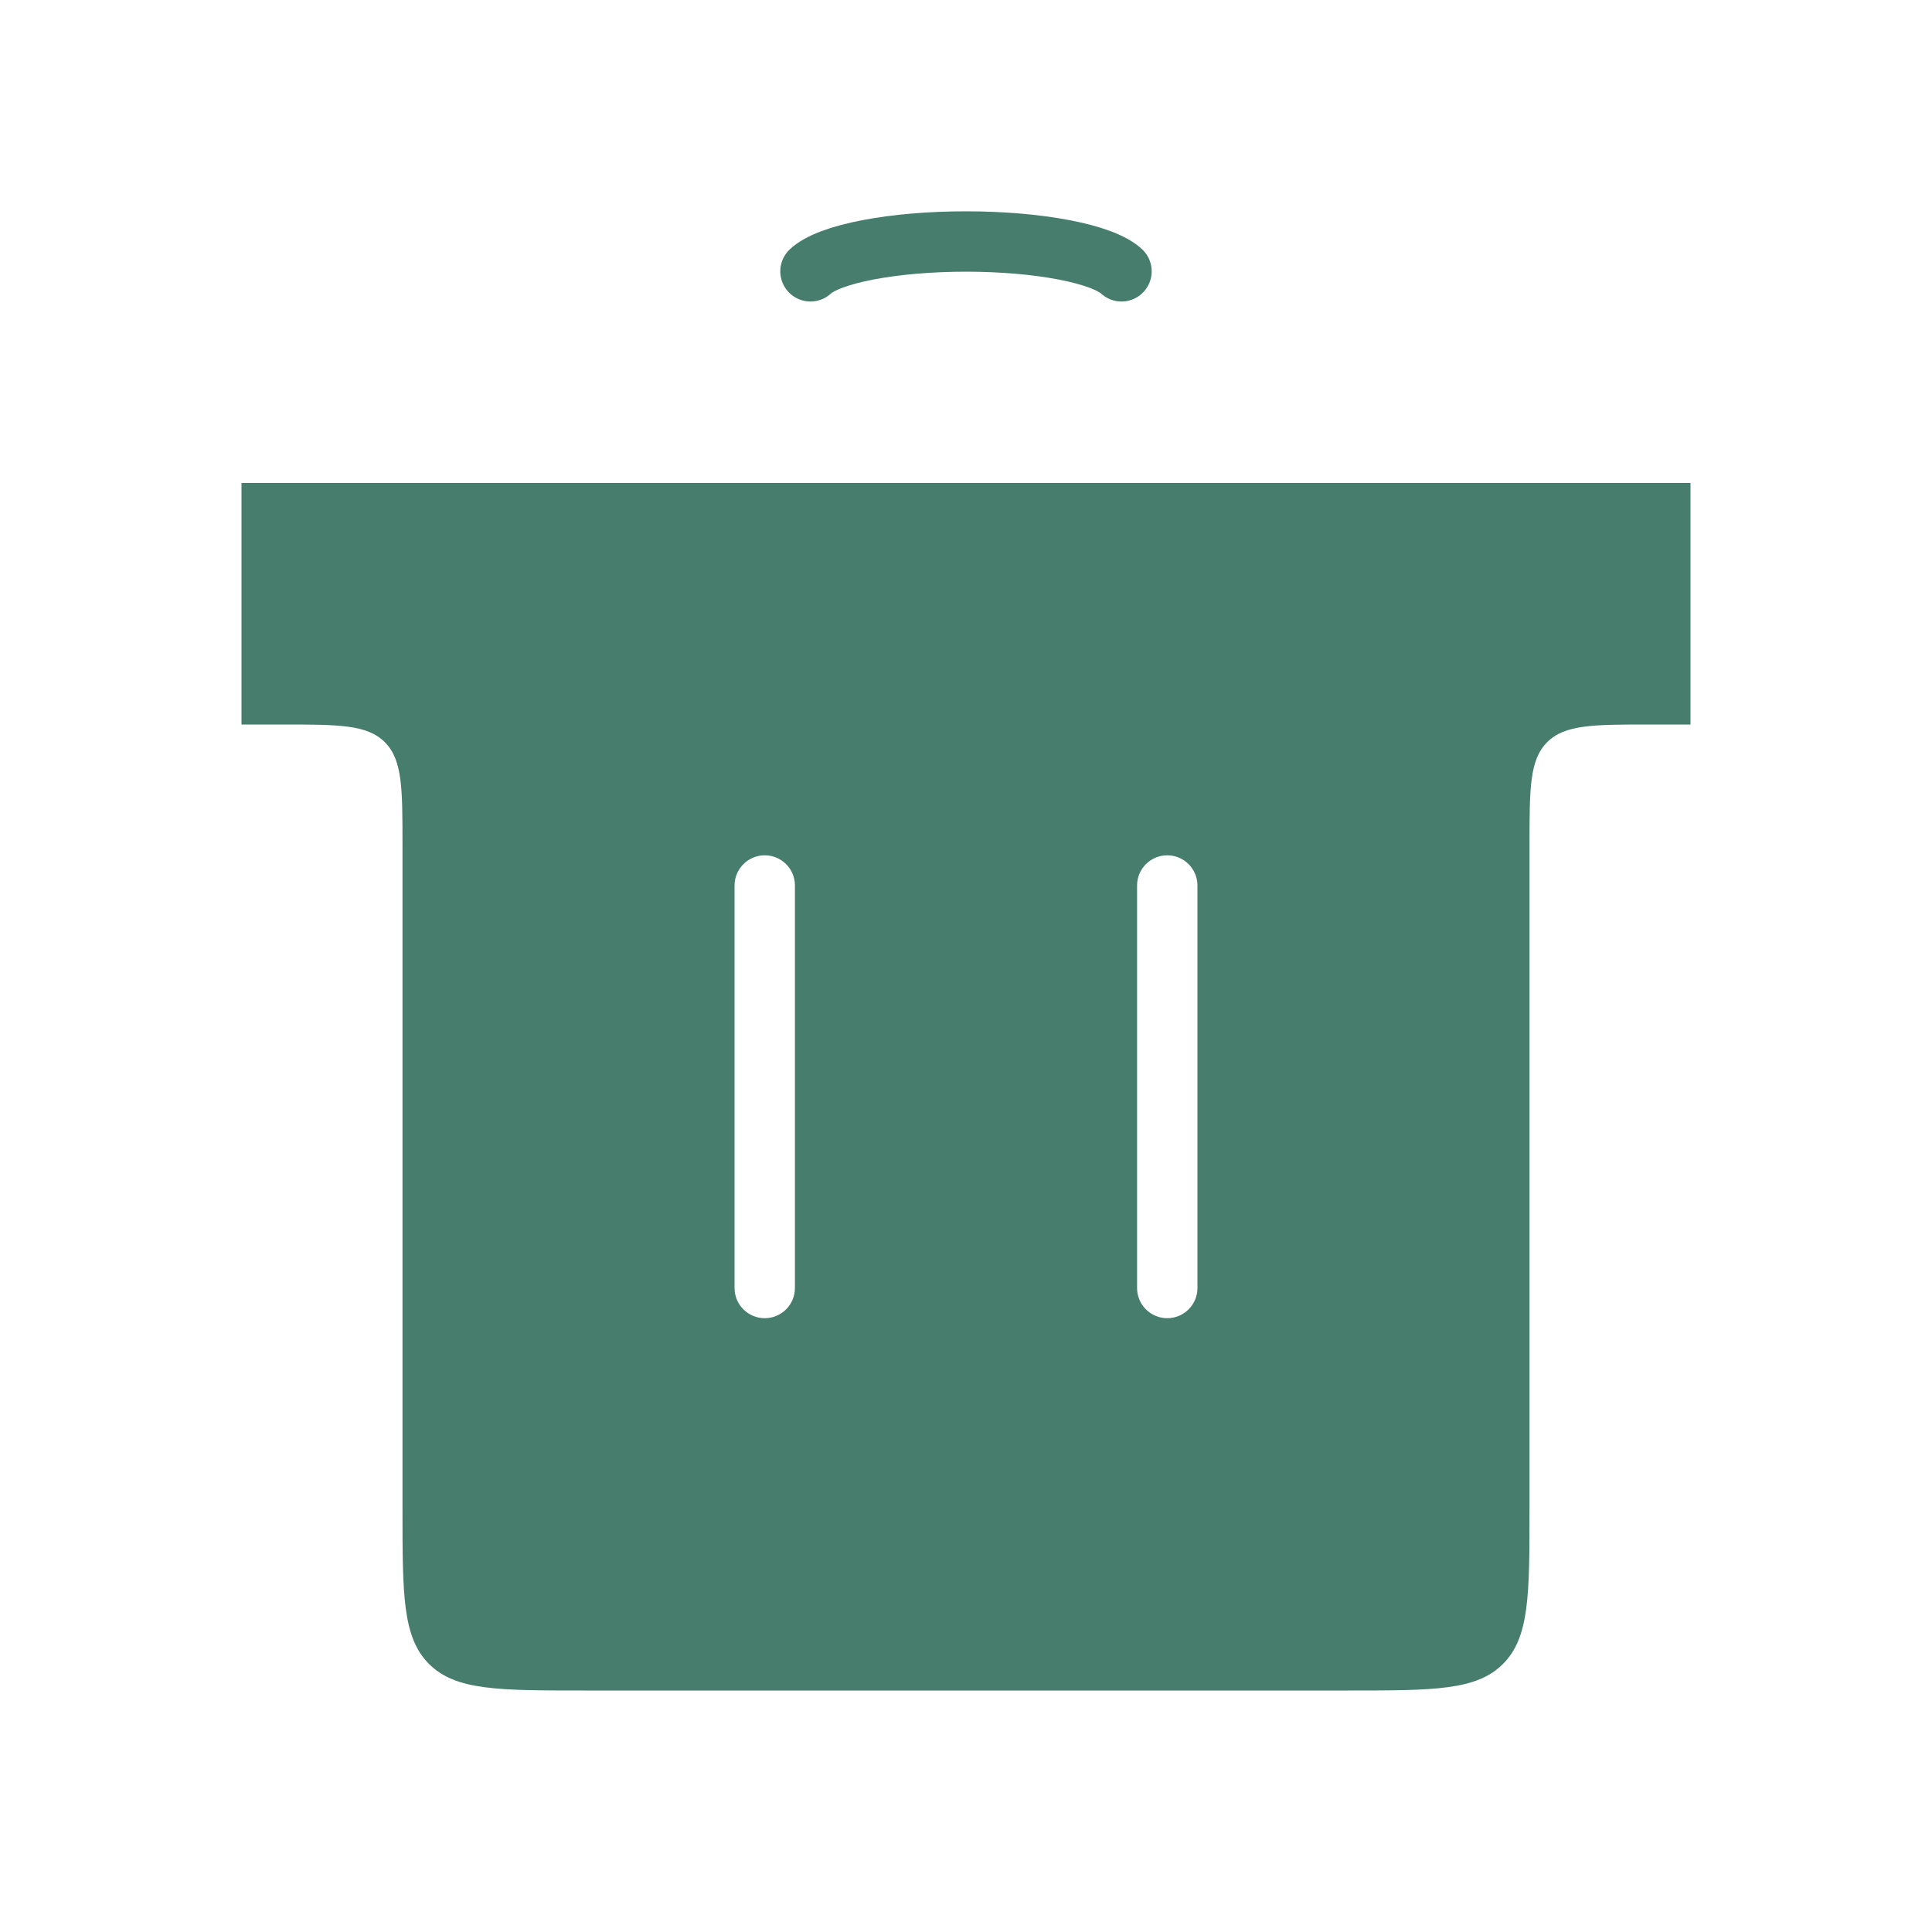 <svg width="64" height="64" viewBox="0 0 64 64" fill="none" xmlns="http://www.w3.org/2000/svg">
<path fill-rule="evenodd" clip-rule="evenodd" d="M56 16H8V24H9.333C11.219 24 12.162 24 12.748 24.586C13.333 25.172 13.333 26.114 13.333 28V50C13.333 52.828 13.333 54.243 14.212 55.121C15.091 56 16.505 56 19.333 56H44.667C47.495 56 48.909 56 49.788 55.121C50.667 54.243 50.667 52.828 50.667 50V28C50.667 26.114 50.667 25.172 51.252 24.586C51.838 24 52.781 24 54.667 24H56V16ZM26.333 29.333C26.333 28.781 25.886 28.333 25.333 28.333C24.781 28.333 24.333 28.781 24.333 29.333V42.667C24.333 43.219 24.781 43.667 25.333 43.667C25.886 43.667 26.333 43.219 26.333 42.667V29.333ZM39.667 29.333C39.667 28.781 39.219 28.333 38.667 28.333C38.114 28.333 37.667 28.781 37.667 29.333V42.667C37.667 43.219 38.114 43.667 38.667 43.667C39.219 43.667 39.667 43.219 39.667 42.667V29.333Z" fill="#467D6D"/>
<path d="M26.848 8.988C27.152 8.705 27.822 8.454 28.753 8.276C29.684 8.097 30.826 8 32 8C33.174 8 34.315 8.097 35.246 8.276C36.178 8.454 36.847 8.705 37.151 8.988" stroke="#467D6D" stroke-width="2" stroke-linecap="round"/>
</svg>
